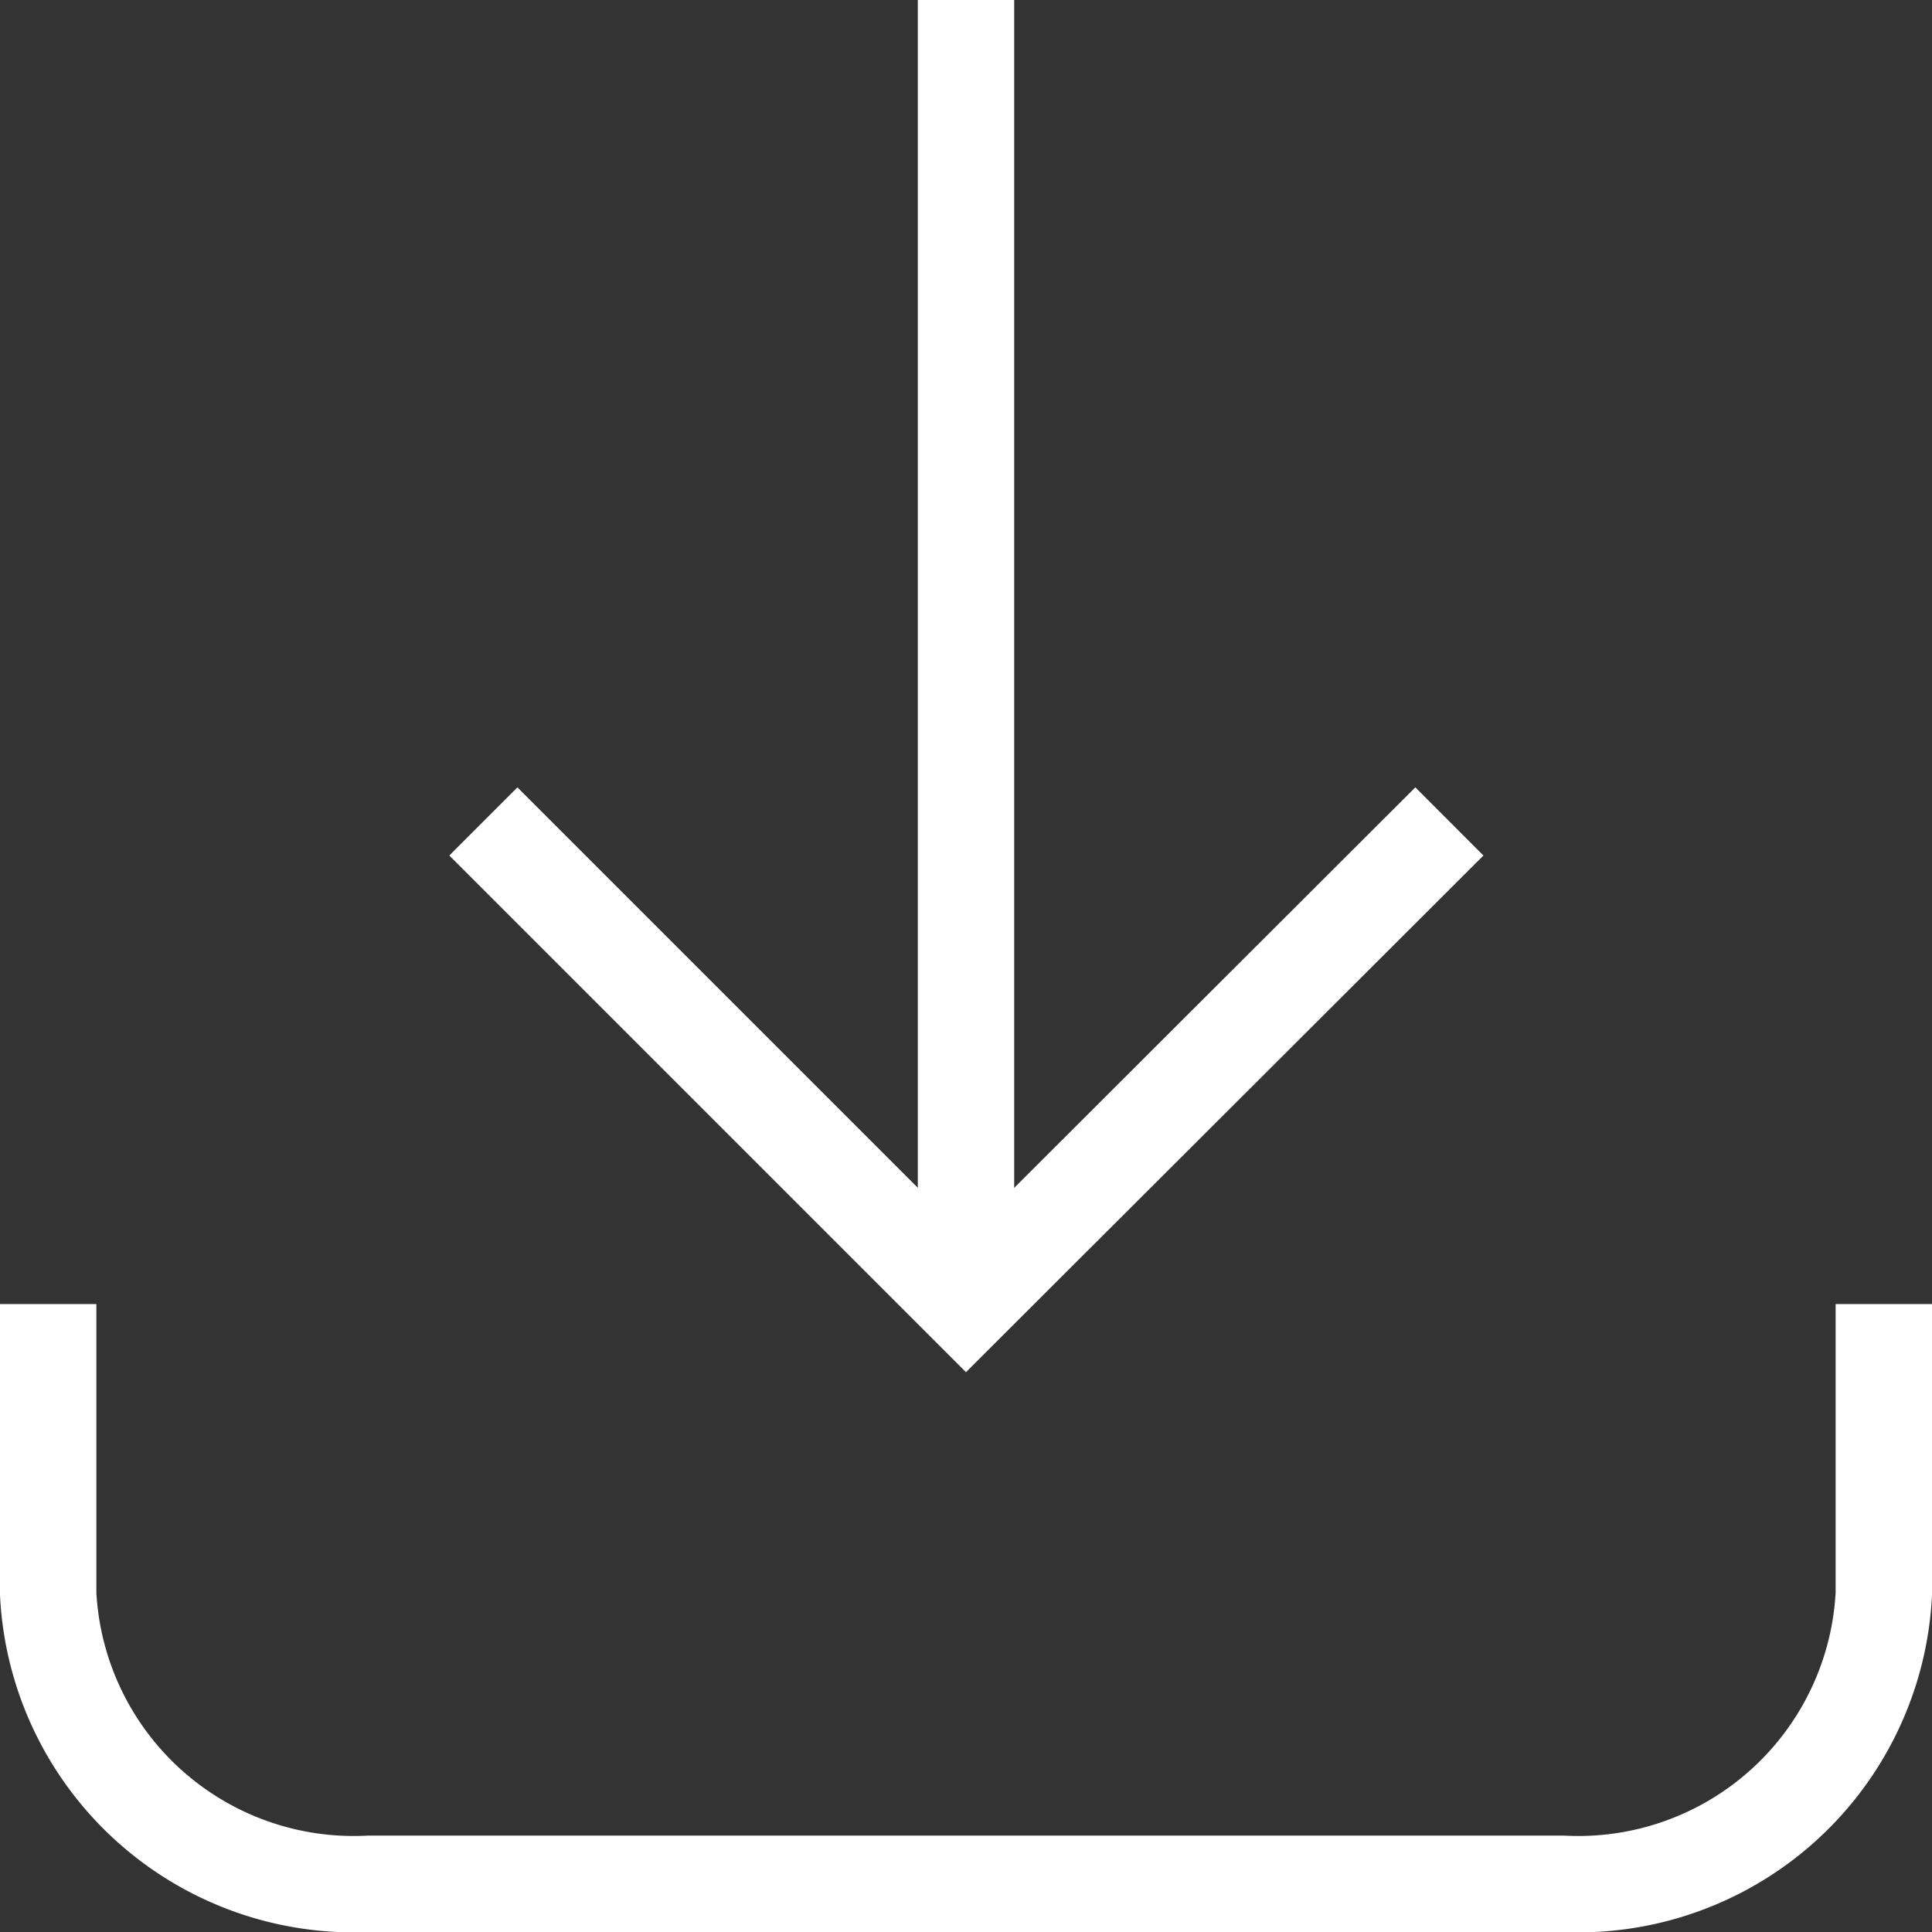 <svg xmlns="http://www.w3.org/2000/svg" viewBox="0 0 25.26 25.26"><rect x="0" y="0" width="25.26" height="25.26" fill="#333333" stroke="none"/><defs><style>.cls-1{fill:none;stroke:#fff;stroke-miterlimit:10;stroke-width:1.26px;}</style></defs><title>Asset 1</title><g id="Layer_2" data-name="Layer 2"><g id="Layer_1-2" data-name="Layer 1"><g id="Save"><path class="cls-1" d="M24.63,17.05v3.79a4,4,0,0,1-4.19,3.79H4.82A4,4,0,0,1,.63,20.84V17.05"/><line class="cls-1" x1="12.63" x2="12.63" y2="17.05"/><polyline class="cls-1" points="6.32 10.74 12.63 17.05 18.95 10.74"/></g></g></g></svg>